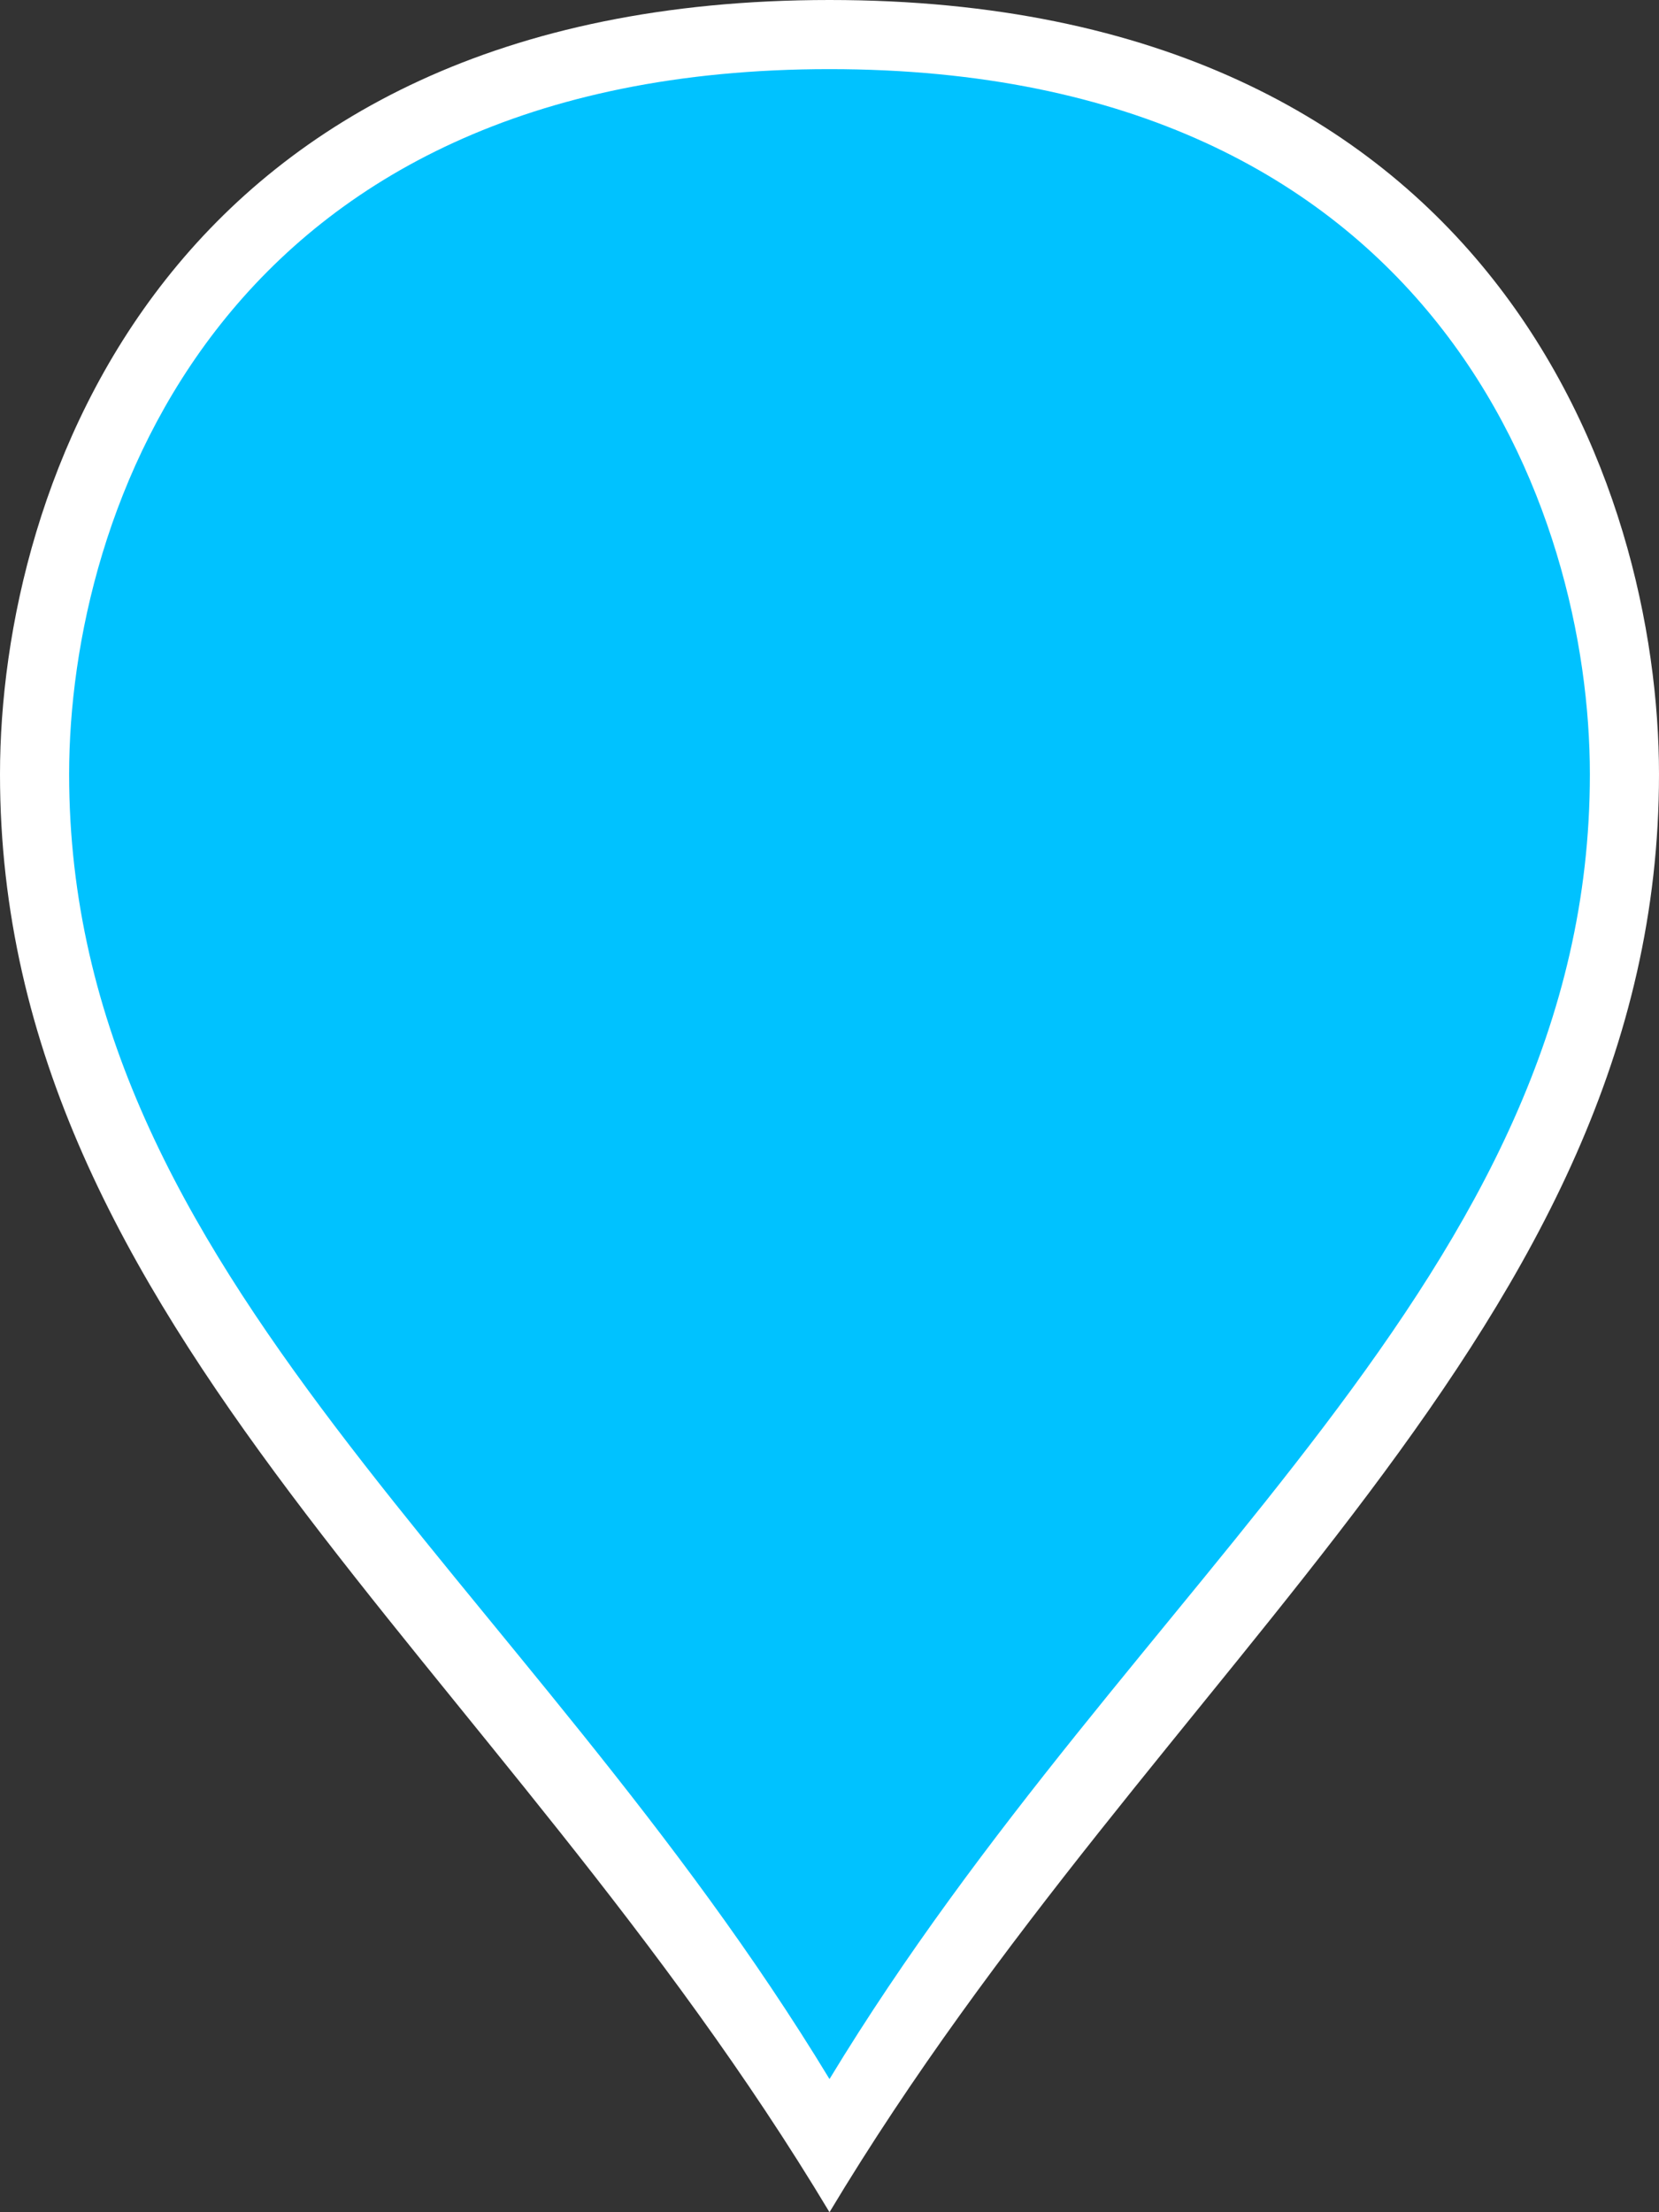 ﻿<?xml version="1.0" encoding="utf-8"?>
<svg version="1.1" xmlns:xlink="http://www.w3.org/1999/xlink" width="24px" height="32px" xmlns="http://www.w3.org/2000/svg">
  <rect width="100%" height="100%" fill="#333333" stroke="none"/>
  <g transform="matrix(1 0 0 1 -1958 -492 )">
    <path d="M 1970 523.037  C 1965.4 515.407  1958.5 510.83  1958.5 503.2  C 1958.5 499.226  1960.8 492.5  1970 492.5  C 1979.2 492.5  1981.5 499.226  1981.5 503.2  C 1981.5 510.83  1974.6 515.407  1970 523.037  Z " fill-rule="nonzero" fill="#00c2ff" stroke="none" />
    <path d="M 1970 524  C 1965.2 516  1958 511.2  1958 503.2  C 1958 499.04  1960.4 492  1970 492  C 1979.6 492  1982 499.04  1982 503.2  C 1982 511.2  1974.8 516  1970 524  Z M 1970 522.074  C 1974.4 514.815  1981 510.459  1981 503.2  C 1981 499.411  1978.8 493  1970 493  C 1961.2 493  1959 499.411  1959 503.2  C 1959 510.459  1965.6 514.815  1970 522.074  Z " fill-rule="nonzero" fill="#ffffff" stroke="none" />
  </g>
</svg>